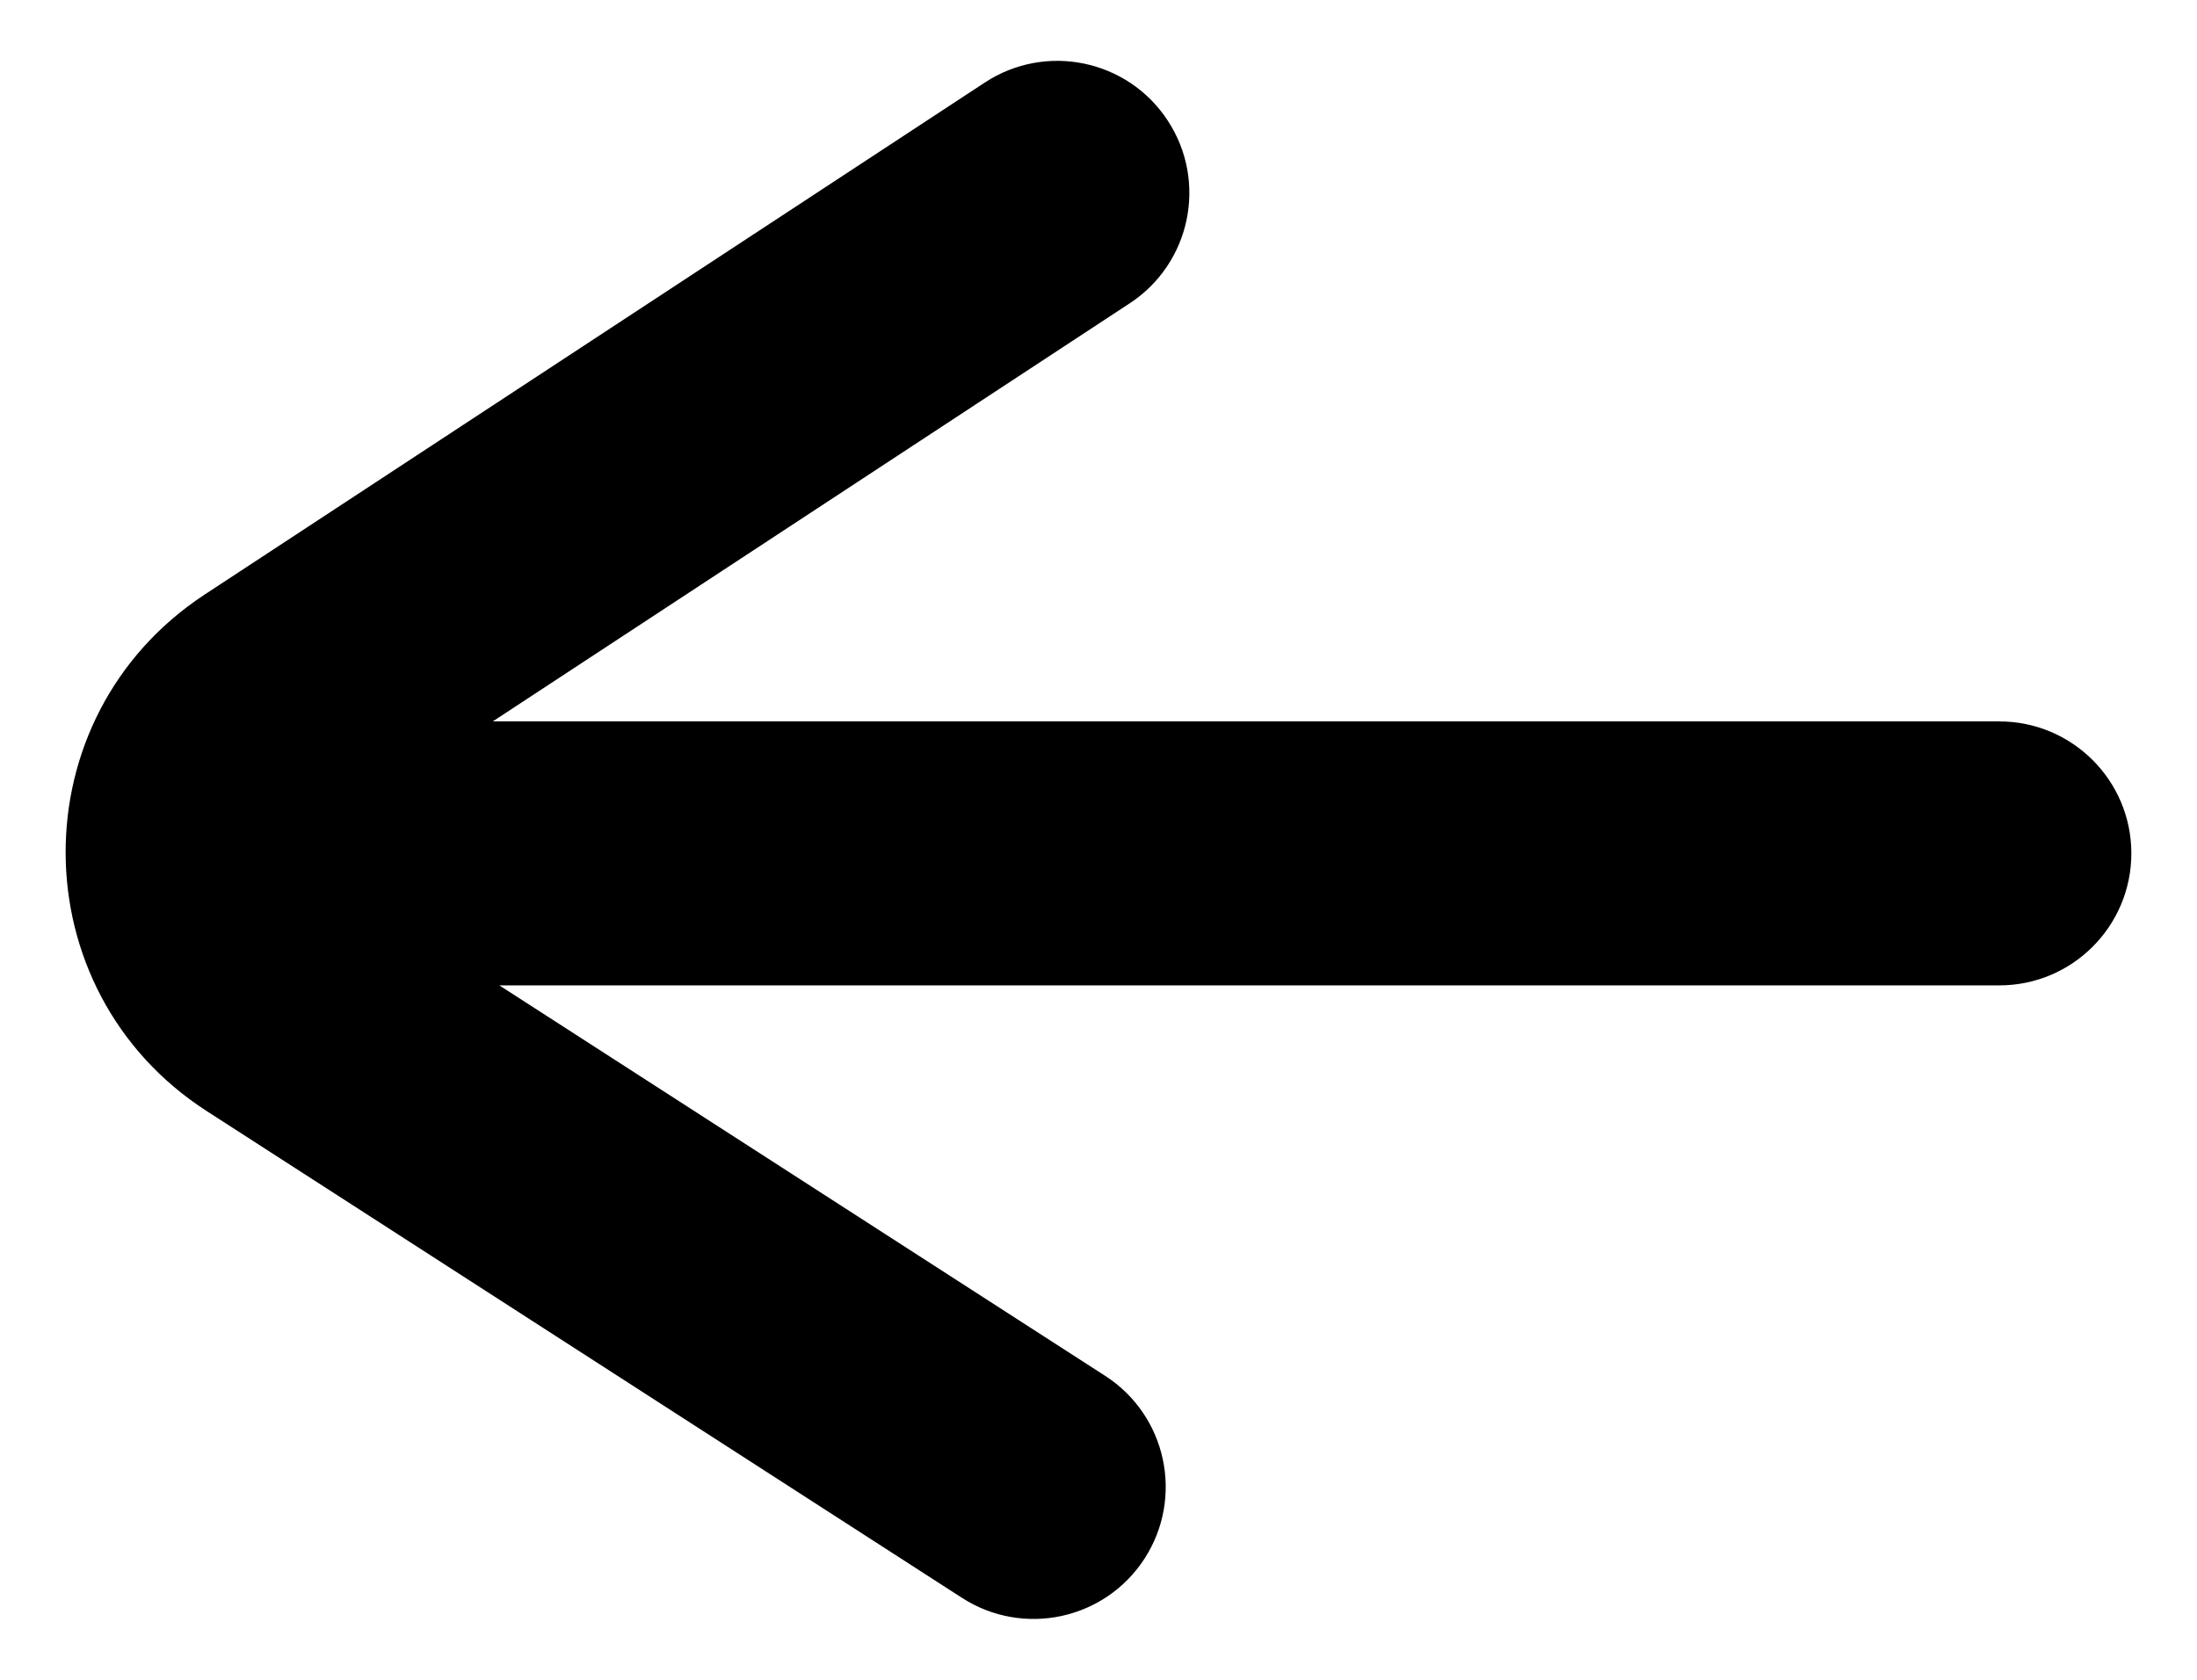 <svg width="17" height="13" viewBox="0 0 17 13" fill="none" xmlns="http://www.w3.org/2000/svg">
<path fill-rule="evenodd" clip-rule="evenodd" d="M8.742 2.347C9.214 2.037 9.345 1.404 9.035 0.932C8.725 0.46 8.092 0.329 7.62 0.639L1.584 4.601C0.142 5.548 0.151 7.665 1.6 8.599L7.444 12.366C7.919 12.672 8.551 12.535 8.857 12.061C9.163 11.586 9.026 10.954 8.552 10.648L3.864 7.626H15.47C16.034 7.626 16.492 7.169 16.492 6.604C16.492 6.04 16.034 5.583 15.47 5.583H3.813L8.742 2.347Z" fill="currentColor"/>
</svg>
